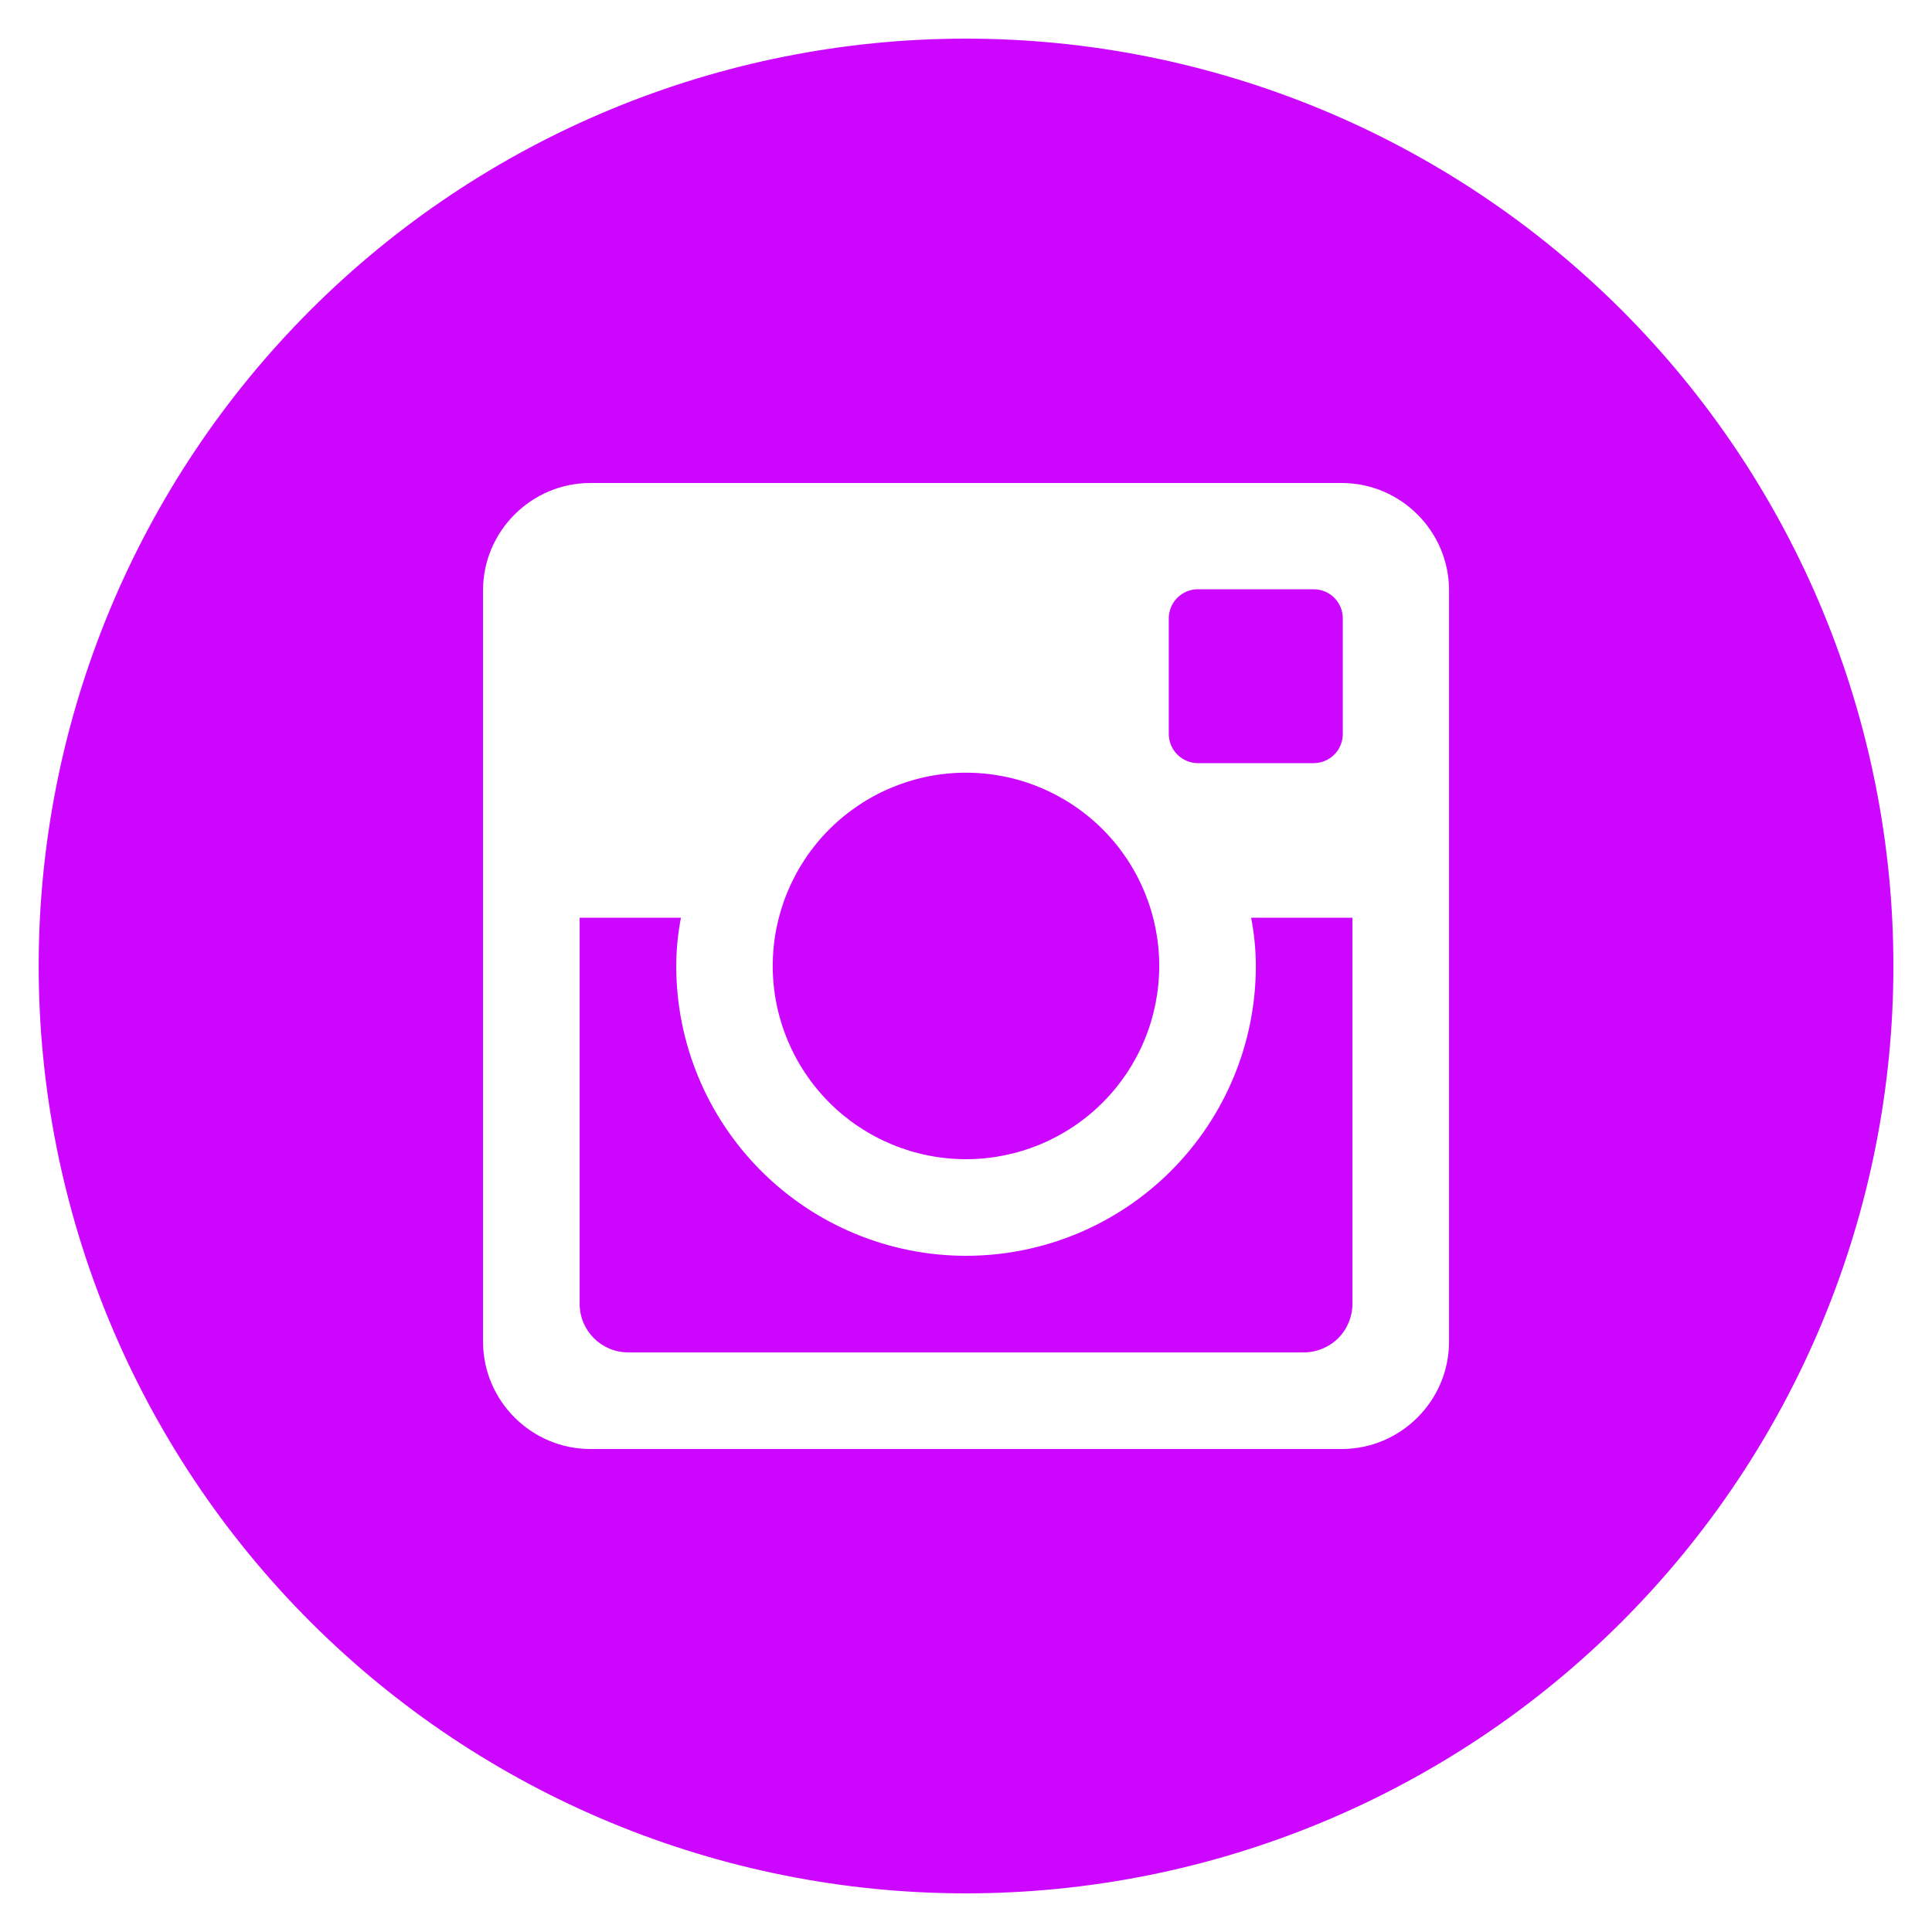 <svg width="50" height="50" viewBox="0 0 50 50" fill="none" xmlns="http://www.w3.org/2000/svg">
<path d="M32.501 25C32.501 26.989 31.711 28.896 30.304 30.303C28.898 31.71 26.99 32.5 25.001 32.5C23.012 32.5 21.104 31.71 19.698 30.303C18.291 28.896 17.501 26.989 17.501 25C17.501 24.572 17.546 24.155 17.623 23.75H15.001V33.742C15.001 34.437 15.563 35 16.259 35H33.746C34.079 34.999 34.398 34.866 34.634 34.631C34.869 34.395 35.001 34.075 35.001 33.742V23.75H32.379C32.456 24.155 32.501 24.572 32.501 25V25ZM25.001 30C25.658 30 26.308 29.87 26.915 29.619C27.521 29.367 28.073 28.999 28.537 28.534C29.001 28.07 29.37 27.518 29.621 26.911C29.872 26.304 30.001 25.654 30.001 24.997C30.001 24.34 29.871 23.69 29.62 23.084C29.368 22.477 29 21.925 28.535 21.461C28.071 20.997 27.519 20.629 26.913 20.378C26.306 20.126 25.655 19.997 24.998 19.997C23.672 19.998 22.4 20.525 21.462 21.463C20.525 22.401 19.998 23.673 19.998 25C19.999 26.326 20.526 27.598 21.464 28.536C22.402 29.474 23.675 30 25.001 30V30ZM31.001 19.75H33.998C34.198 19.75 34.389 19.671 34.53 19.53C34.671 19.39 34.75 19.199 34.751 19V16.002C34.751 15.803 34.672 15.611 34.531 15.47C34.389 15.329 34.198 15.25 33.998 15.25H31.001C30.801 15.25 30.61 15.329 30.469 15.47C30.328 15.611 30.248 15.803 30.248 16.002V19C30.251 19.412 30.588 19.75 31.001 19.75V19.75ZM25.001 1C18.636 1 12.531 3.528 8.03 8.029C3.53 12.53 1.001 18.635 1.001 25C1.001 31.365 3.53 37.469 8.03 41.97C12.531 46.471 18.636 49 25.001 49C28.153 49 31.274 48.379 34.185 47.173C37.097 45.967 39.743 44.199 41.972 41.97C44.2 39.742 45.968 37.096 47.174 34.184C48.38 31.272 49.001 28.151 49.001 25C49.001 21.848 48.38 18.727 47.174 15.815C45.968 12.903 44.2 10.258 41.972 8.029C39.743 5.801 37.097 4.033 34.185 2.827C31.274 1.621 28.153 1 25.001 1V1ZM37.501 34.722C37.501 36.25 36.251 37.5 34.724 37.5H15.278C13.751 37.5 12.501 36.25 12.501 34.722V15.277C12.501 13.75 13.751 12.5 15.278 12.5H34.724C36.251 12.5 37.501 13.75 37.501 15.277V34.722V34.722Z" fill="#CD06FF"/>
</svg>
